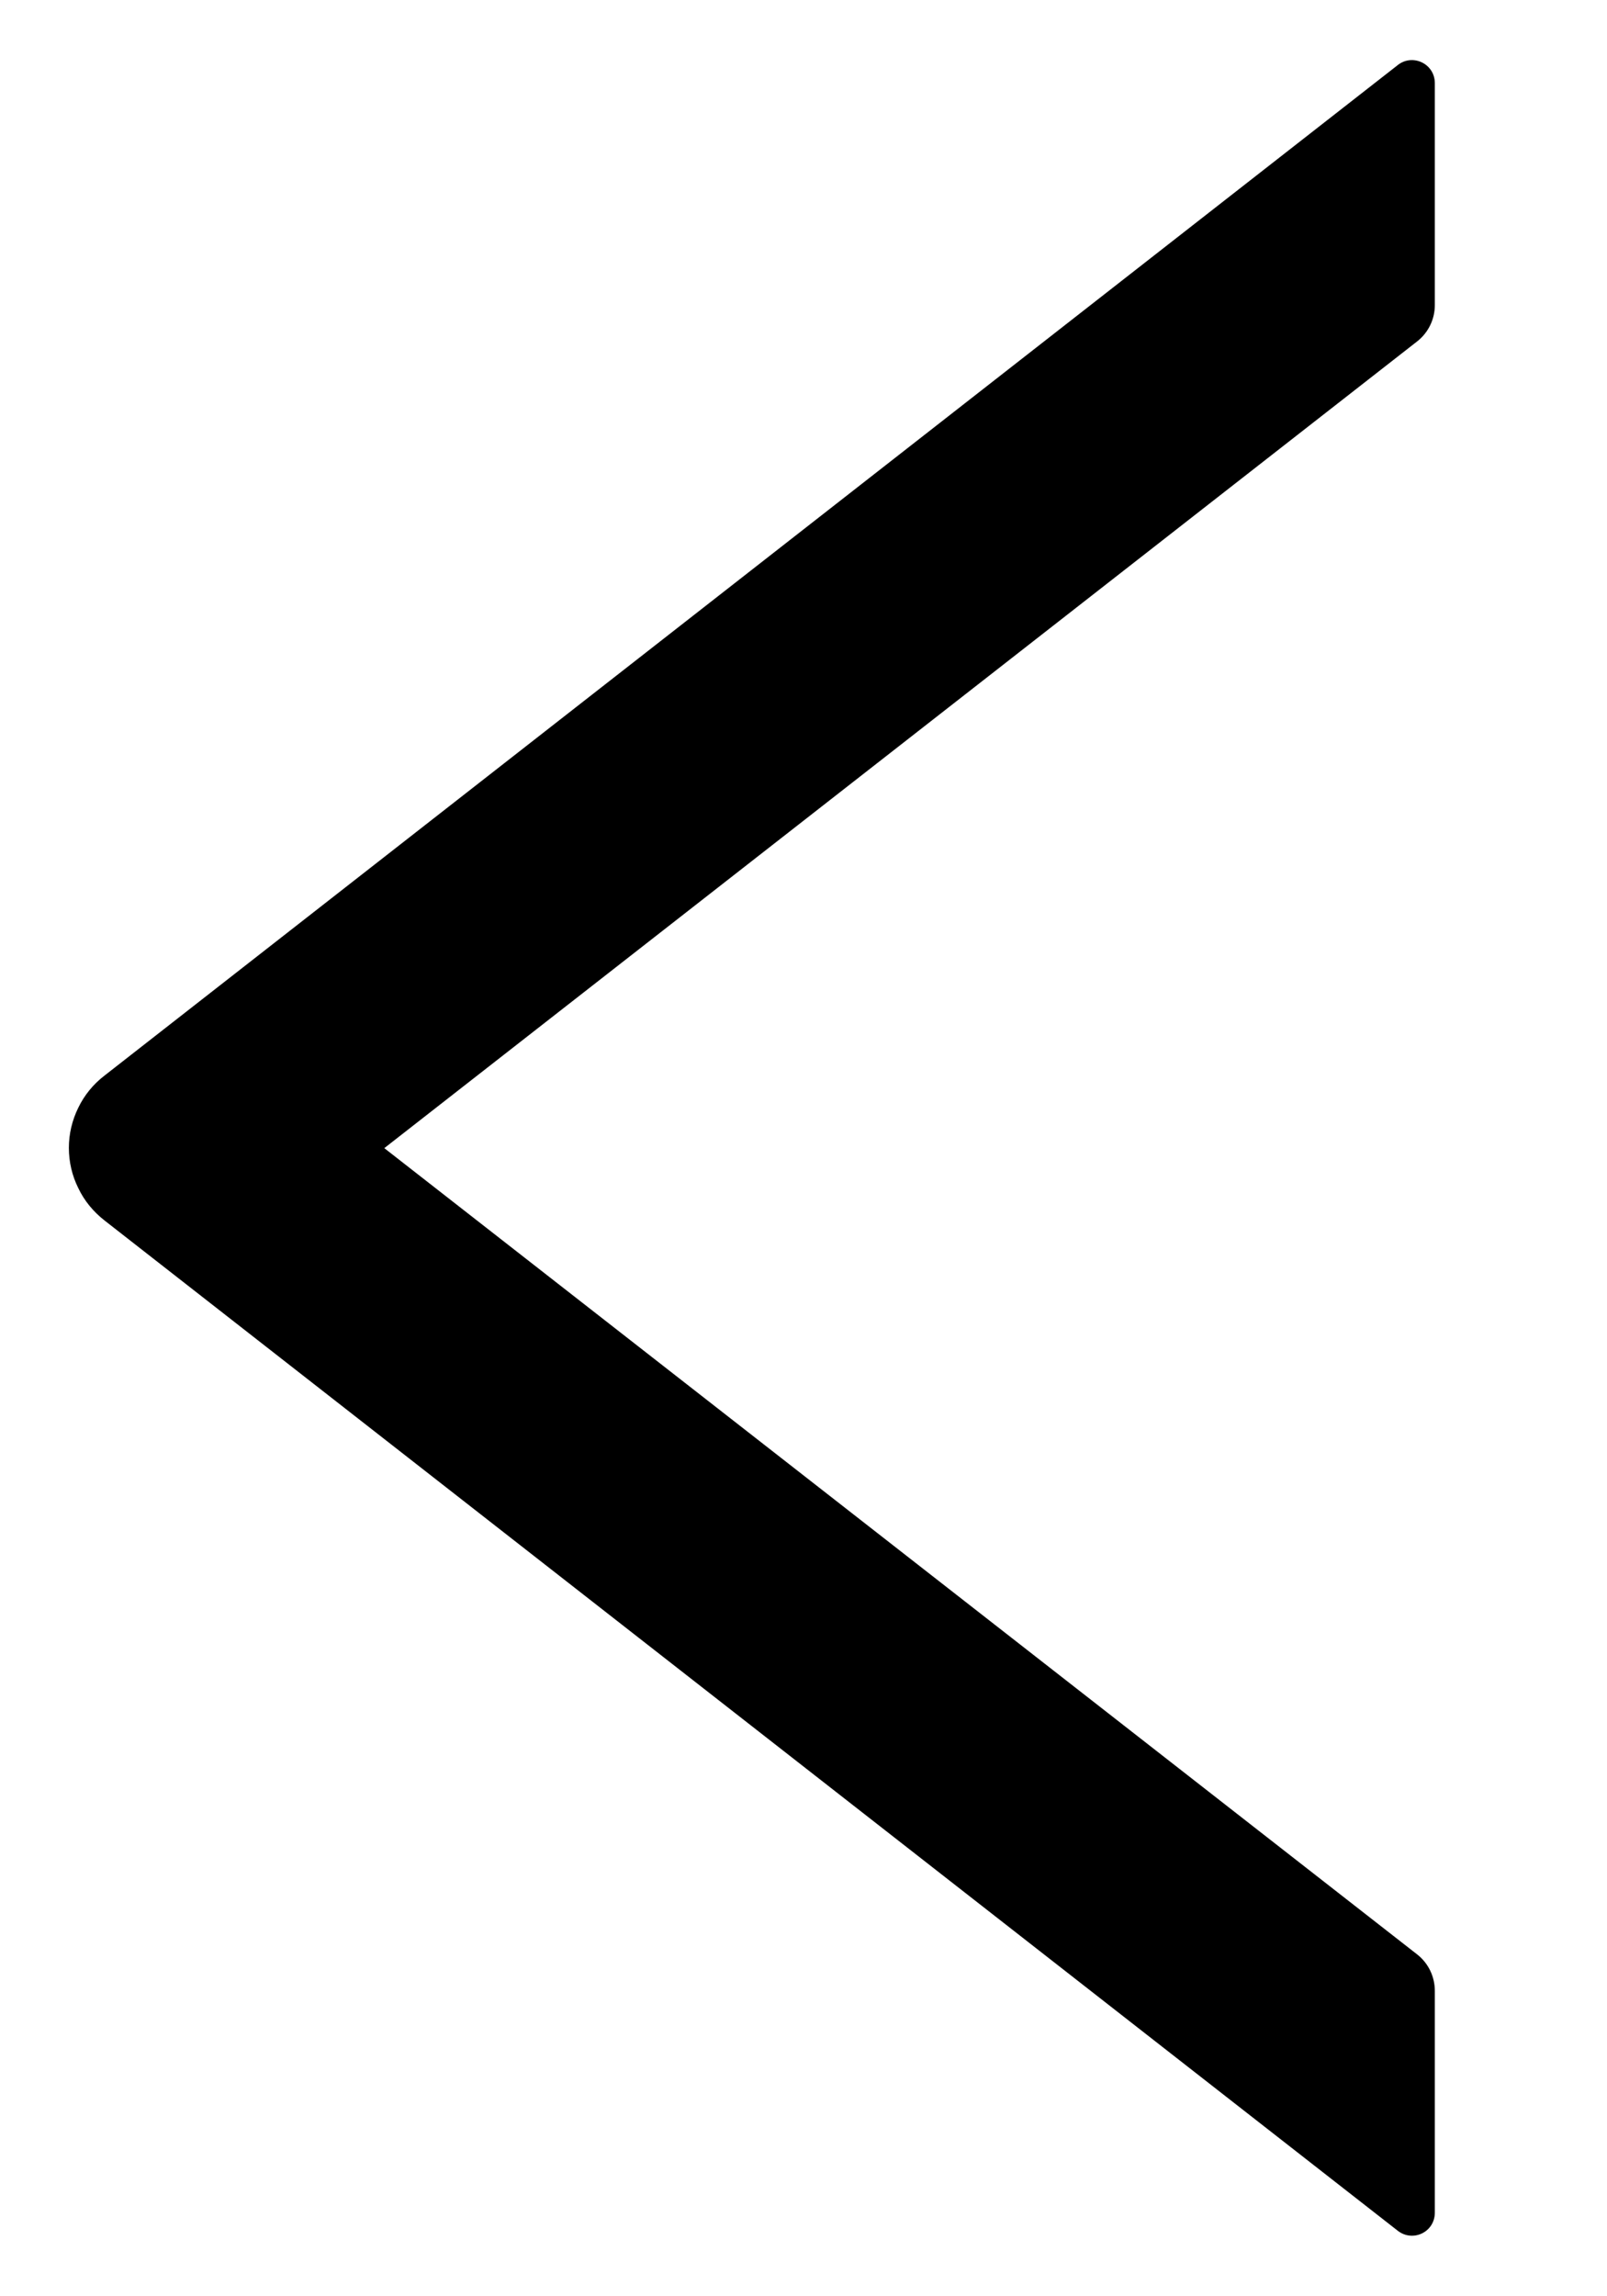 <svg width="7" height="10" viewBox="0 0 7 10" fill="currentColor"
  xmlns="http://www.w3.org/2000/svg">
  <path d="M6.25 1.329V0.362C6.25 0.278 6.154 0.232 6.089 0.283L0.454 4.685C0.406 4.722 0.367 4.77 0.341 4.824C0.314 4.879 0.3 4.938 0.3 4.999C0.3 5.06 0.314 5.12 0.341 5.174C0.367 5.229 0.406 5.276 0.454 5.314L6.089 9.715C6.155 9.766 6.25 9.72 6.25 9.636V8.67C6.25 8.608 6.222 8.55 6.174 8.512L1.674 5L6.174 1.486C6.222 1.448 6.25 1.39 6.25 1.329Z" fill="currentColor"/>
</svg>